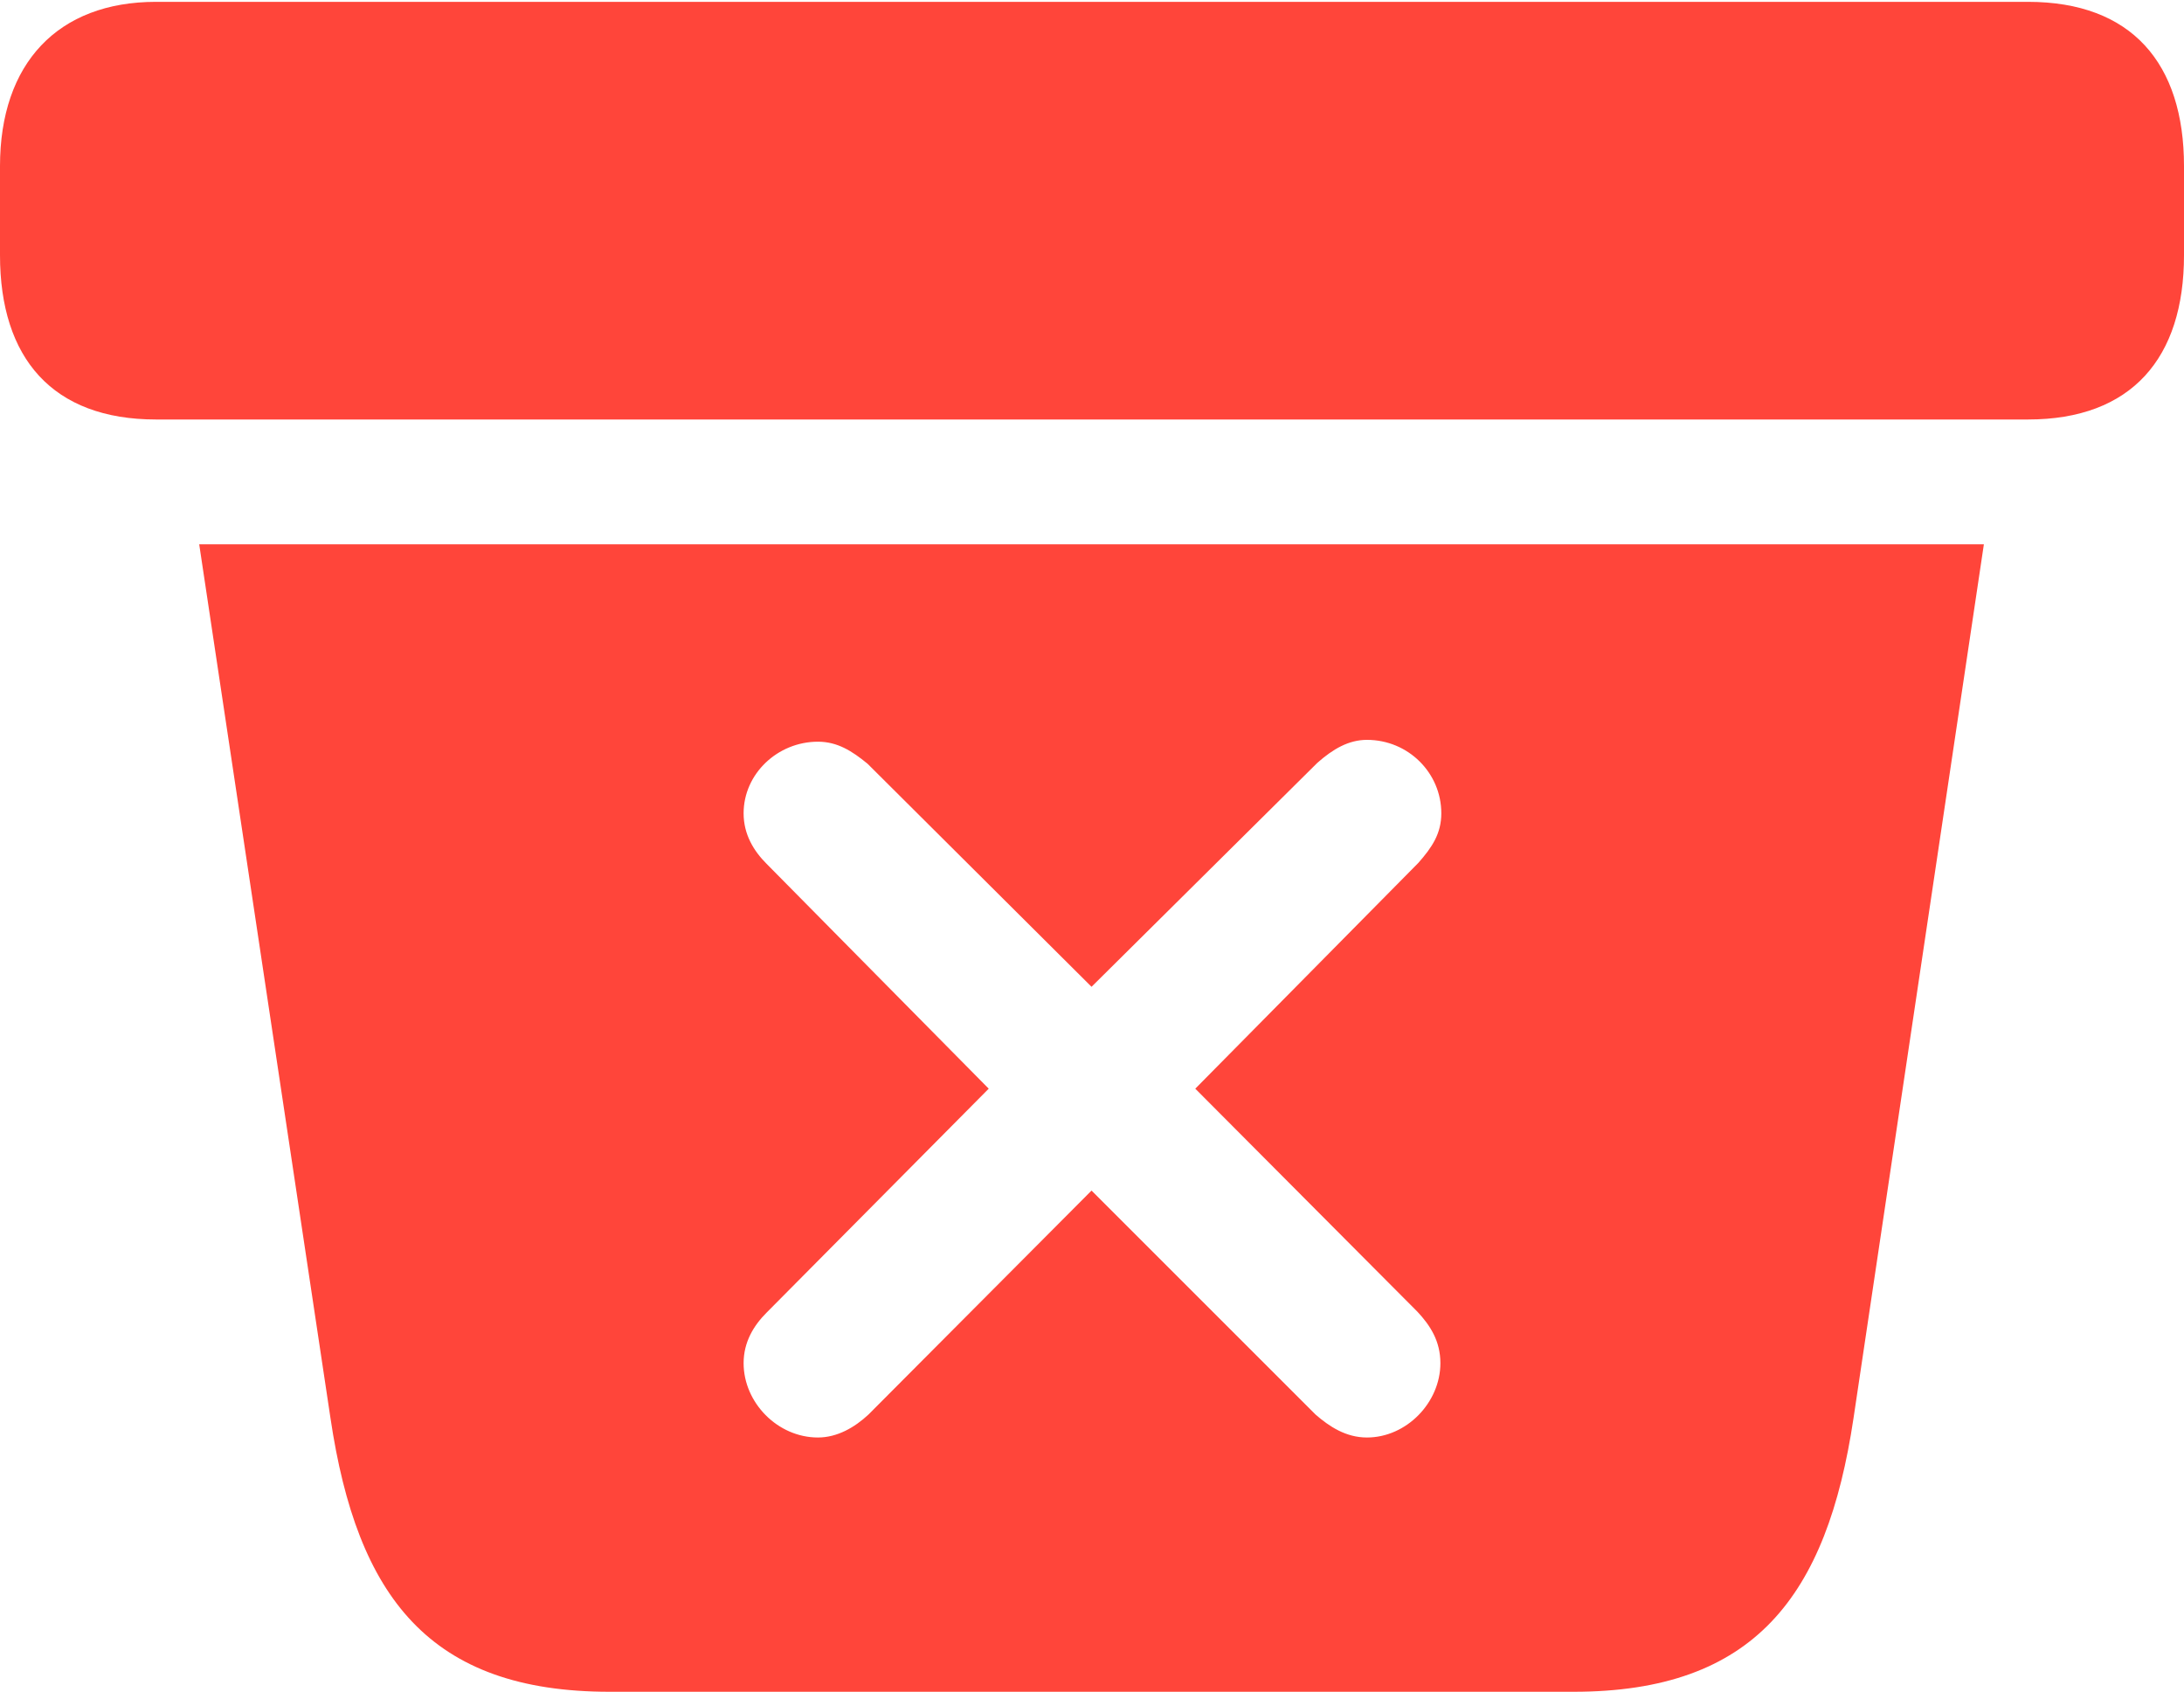 <?xml version="1.0" encoding="UTF-8"?>
<!--Generator: Apple Native CoreSVG 232.5-->
<!DOCTYPE svg
PUBLIC "-//W3C//DTD SVG 1.1//EN"
       "http://www.w3.org/Graphics/SVG/1.1/DTD/svg11.dtd">
<svg version="1.1" xmlns="http://www.w3.org/2000/svg" xmlns:xlink="http://www.w3.org/1999/xlink" width="594.75" height="460.75">
 <g>
  <rect height="460.75" opacity="0" width="594.75" x="0" y="0"/>
  <path d="M504.75 386.25C497.5 434.75 477.75 460.75 428.5 460.75L166 460.75C117 460.75 97.25 435 90 386.25L54.25 148.25L540.25 148.25ZM358.75 207.75L297.25 268.75L236.25 208C232 204.5 228 202 222.75 202C211.75 202 202.5 210.75 202.5 221.5C202.5 227.25 205.25 231.75 208.75 235.25L269.25 296.5L208.75 357.5C205.25 361 202.5 365.5 202.5 371.25C202.5 382 211.75 391.5 222.75 391.5C228 391.5 232.75 388.75 236.5 385.25L297.25 324.25L358.25 385.25C362 388.5 366.5 391.5 372.25 391.5C383 391.5 392.25 382 392.25 371.25C392.25 365.25 389.5 361 386 357.25L325.5 296.5L386.25 235C390 230.75 392.5 227 392.5 221.5C392.5 210.5 383.5 201.5 372.25 201.5C367.25 201.5 363 204 358.75 207.75ZM594.75 45.25L594.75 69.5C594.75 97.5 580.5 114.25 552.25 114.25L42.5 114.25C14.25 114.25 0 97.5 0 69.5L0 45.25C0 17.25 15.75 0.5 42.5 0.5L552.25 0.5C580.5 0.5 594.75 17.25 594.75 45.25Z" fill="#ff453a"/>
 </g>
</svg>
